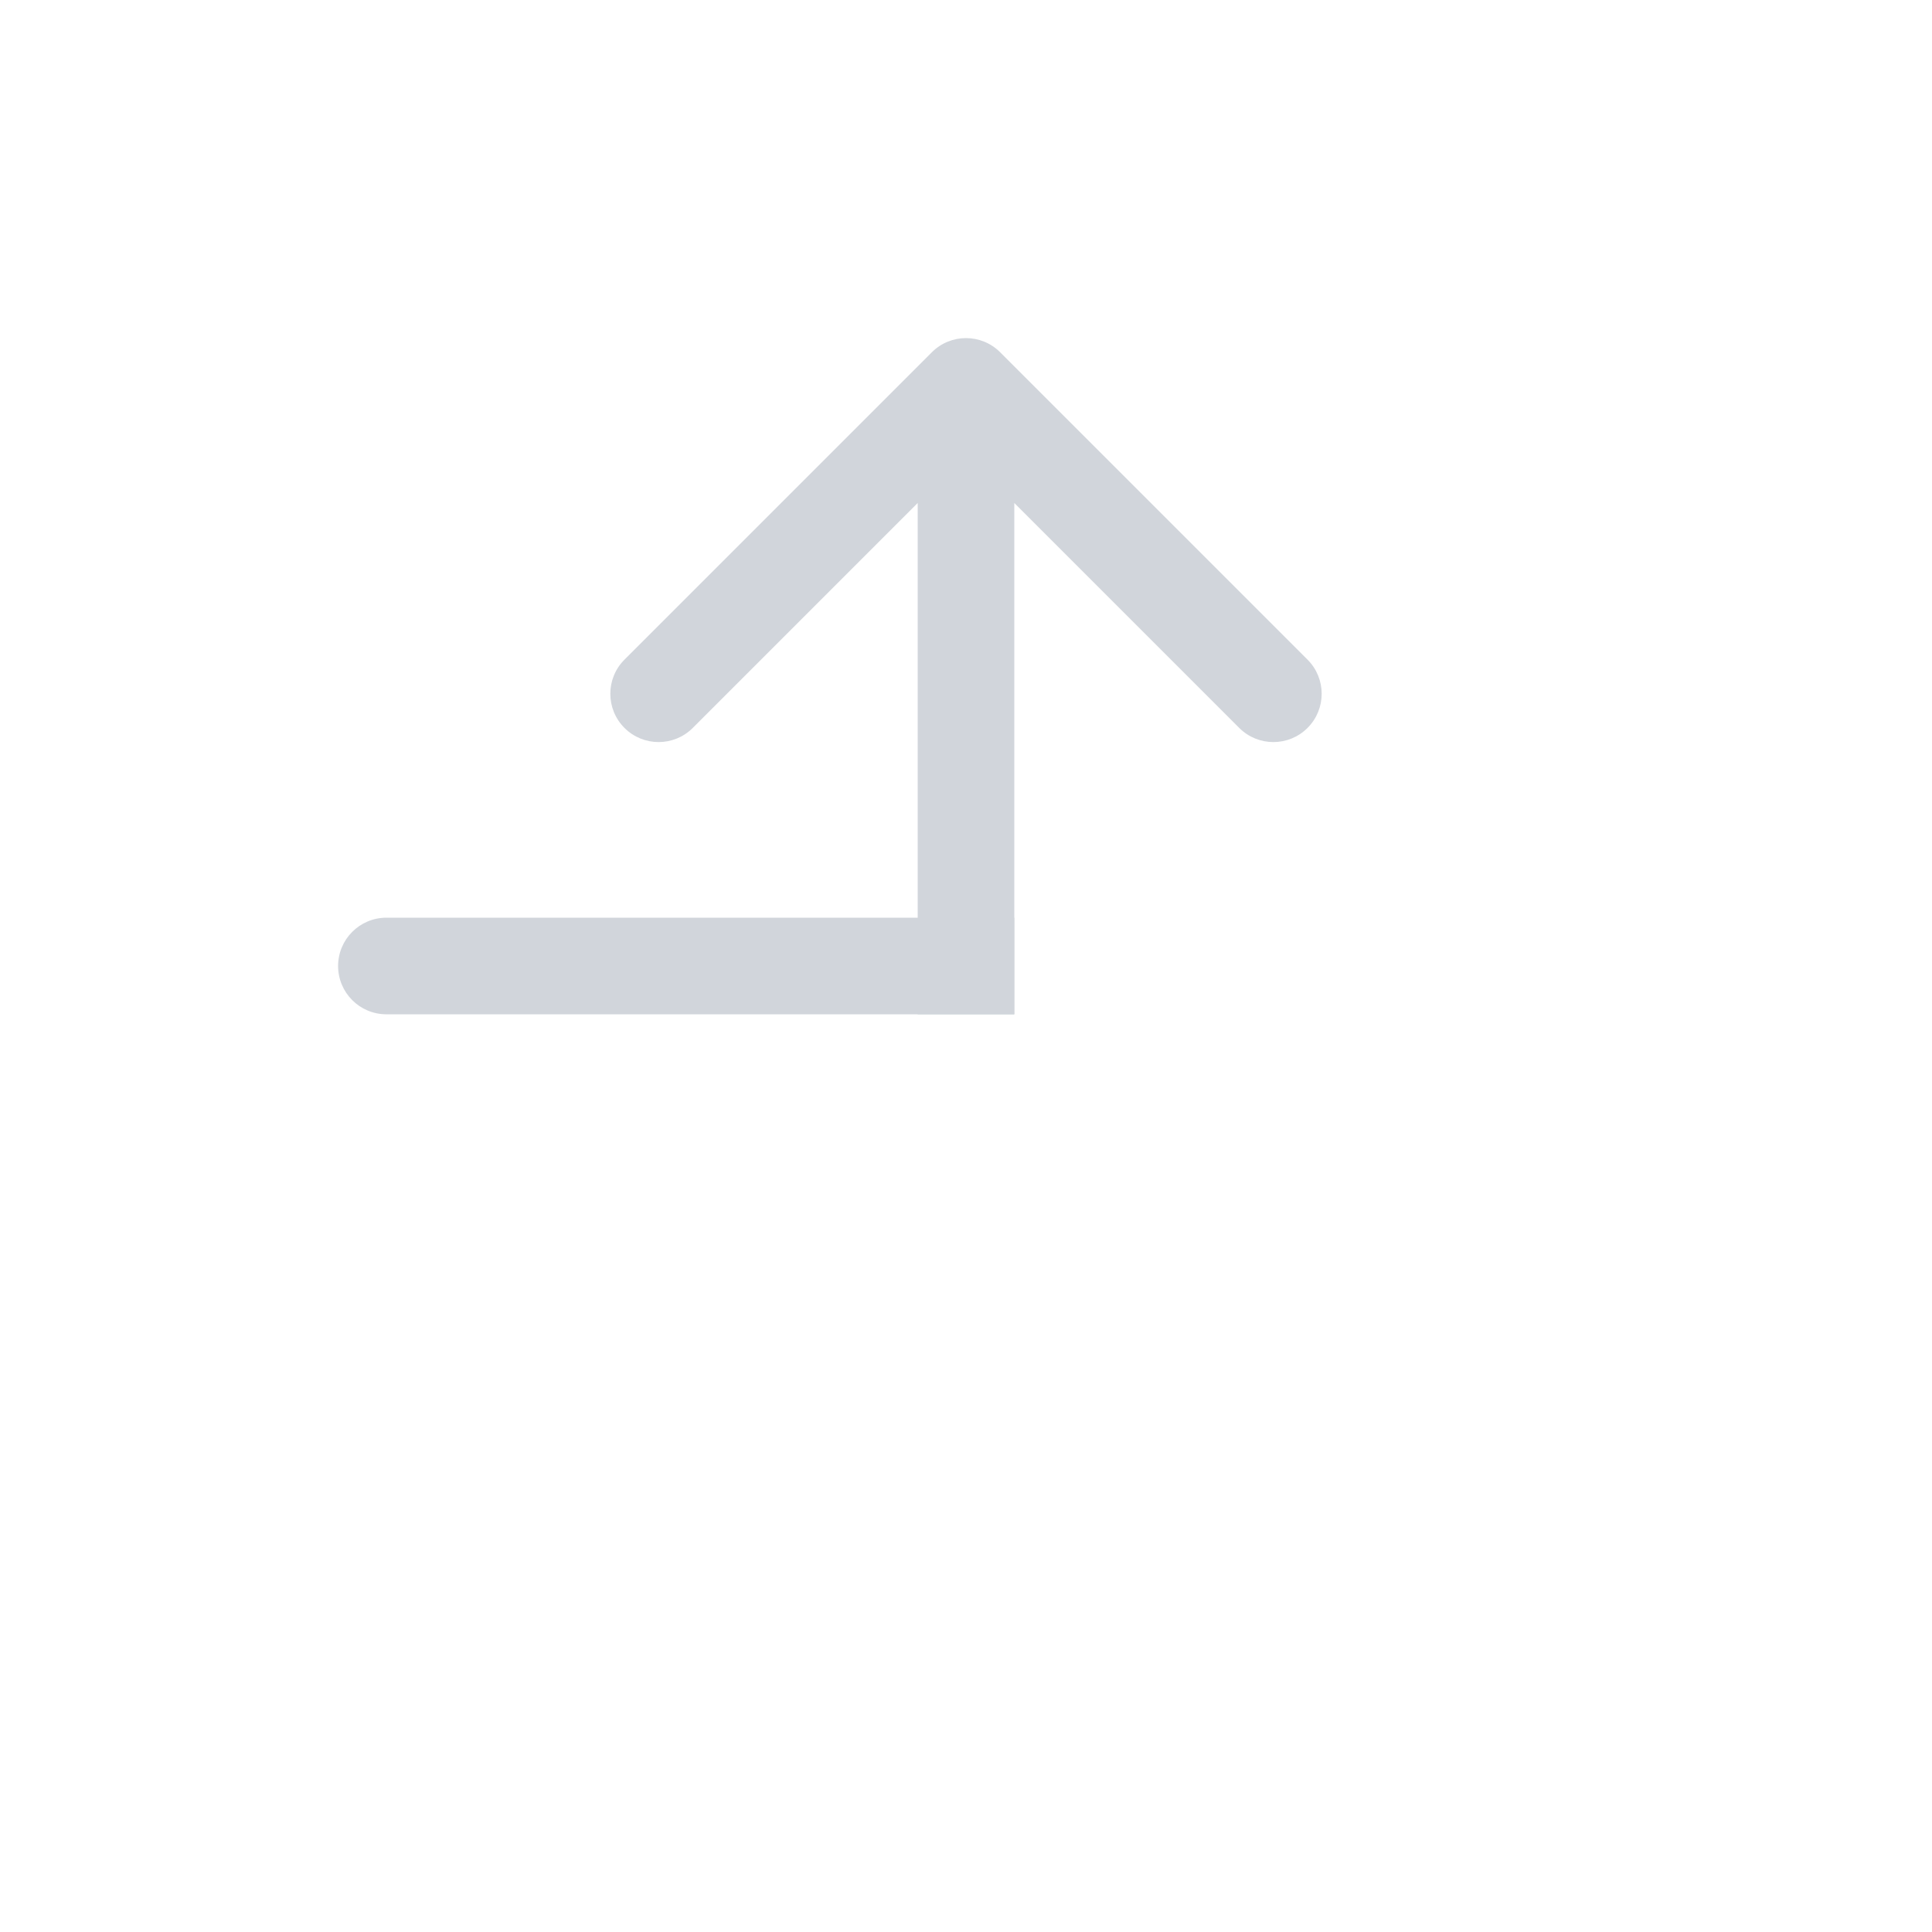 <svg width="80" height="80" viewBox="0 0 80 80" fill="none" xmlns="http://www.w3.org/2000/svg">
<path d="M38 40V42H42V40H38ZM41.414 14.586C40.633 13.805 39.367 13.805 38.586 14.586L25.858 27.314C25.077 28.095 25.077 29.361 25.858 30.142C26.639 30.923 27.905 30.923 28.686 30.142L40 18.828L51.314 30.142C52.095 30.923 53.361 30.923 54.142 30.142C54.923 29.361 54.923 28.095 54.142 27.314L41.414 14.586ZM42 40L42 16H38L38 40H42Z" fill="#D1D5DB"/>
<path d="M16 38C14.895 38 14 38.895 14 40C14 41.105 14.895 42 16 42V38ZM40 42H42V38H40V42ZM16 42H40V38H16V42Z" fill="#D1D5DB"/>
</svg>
